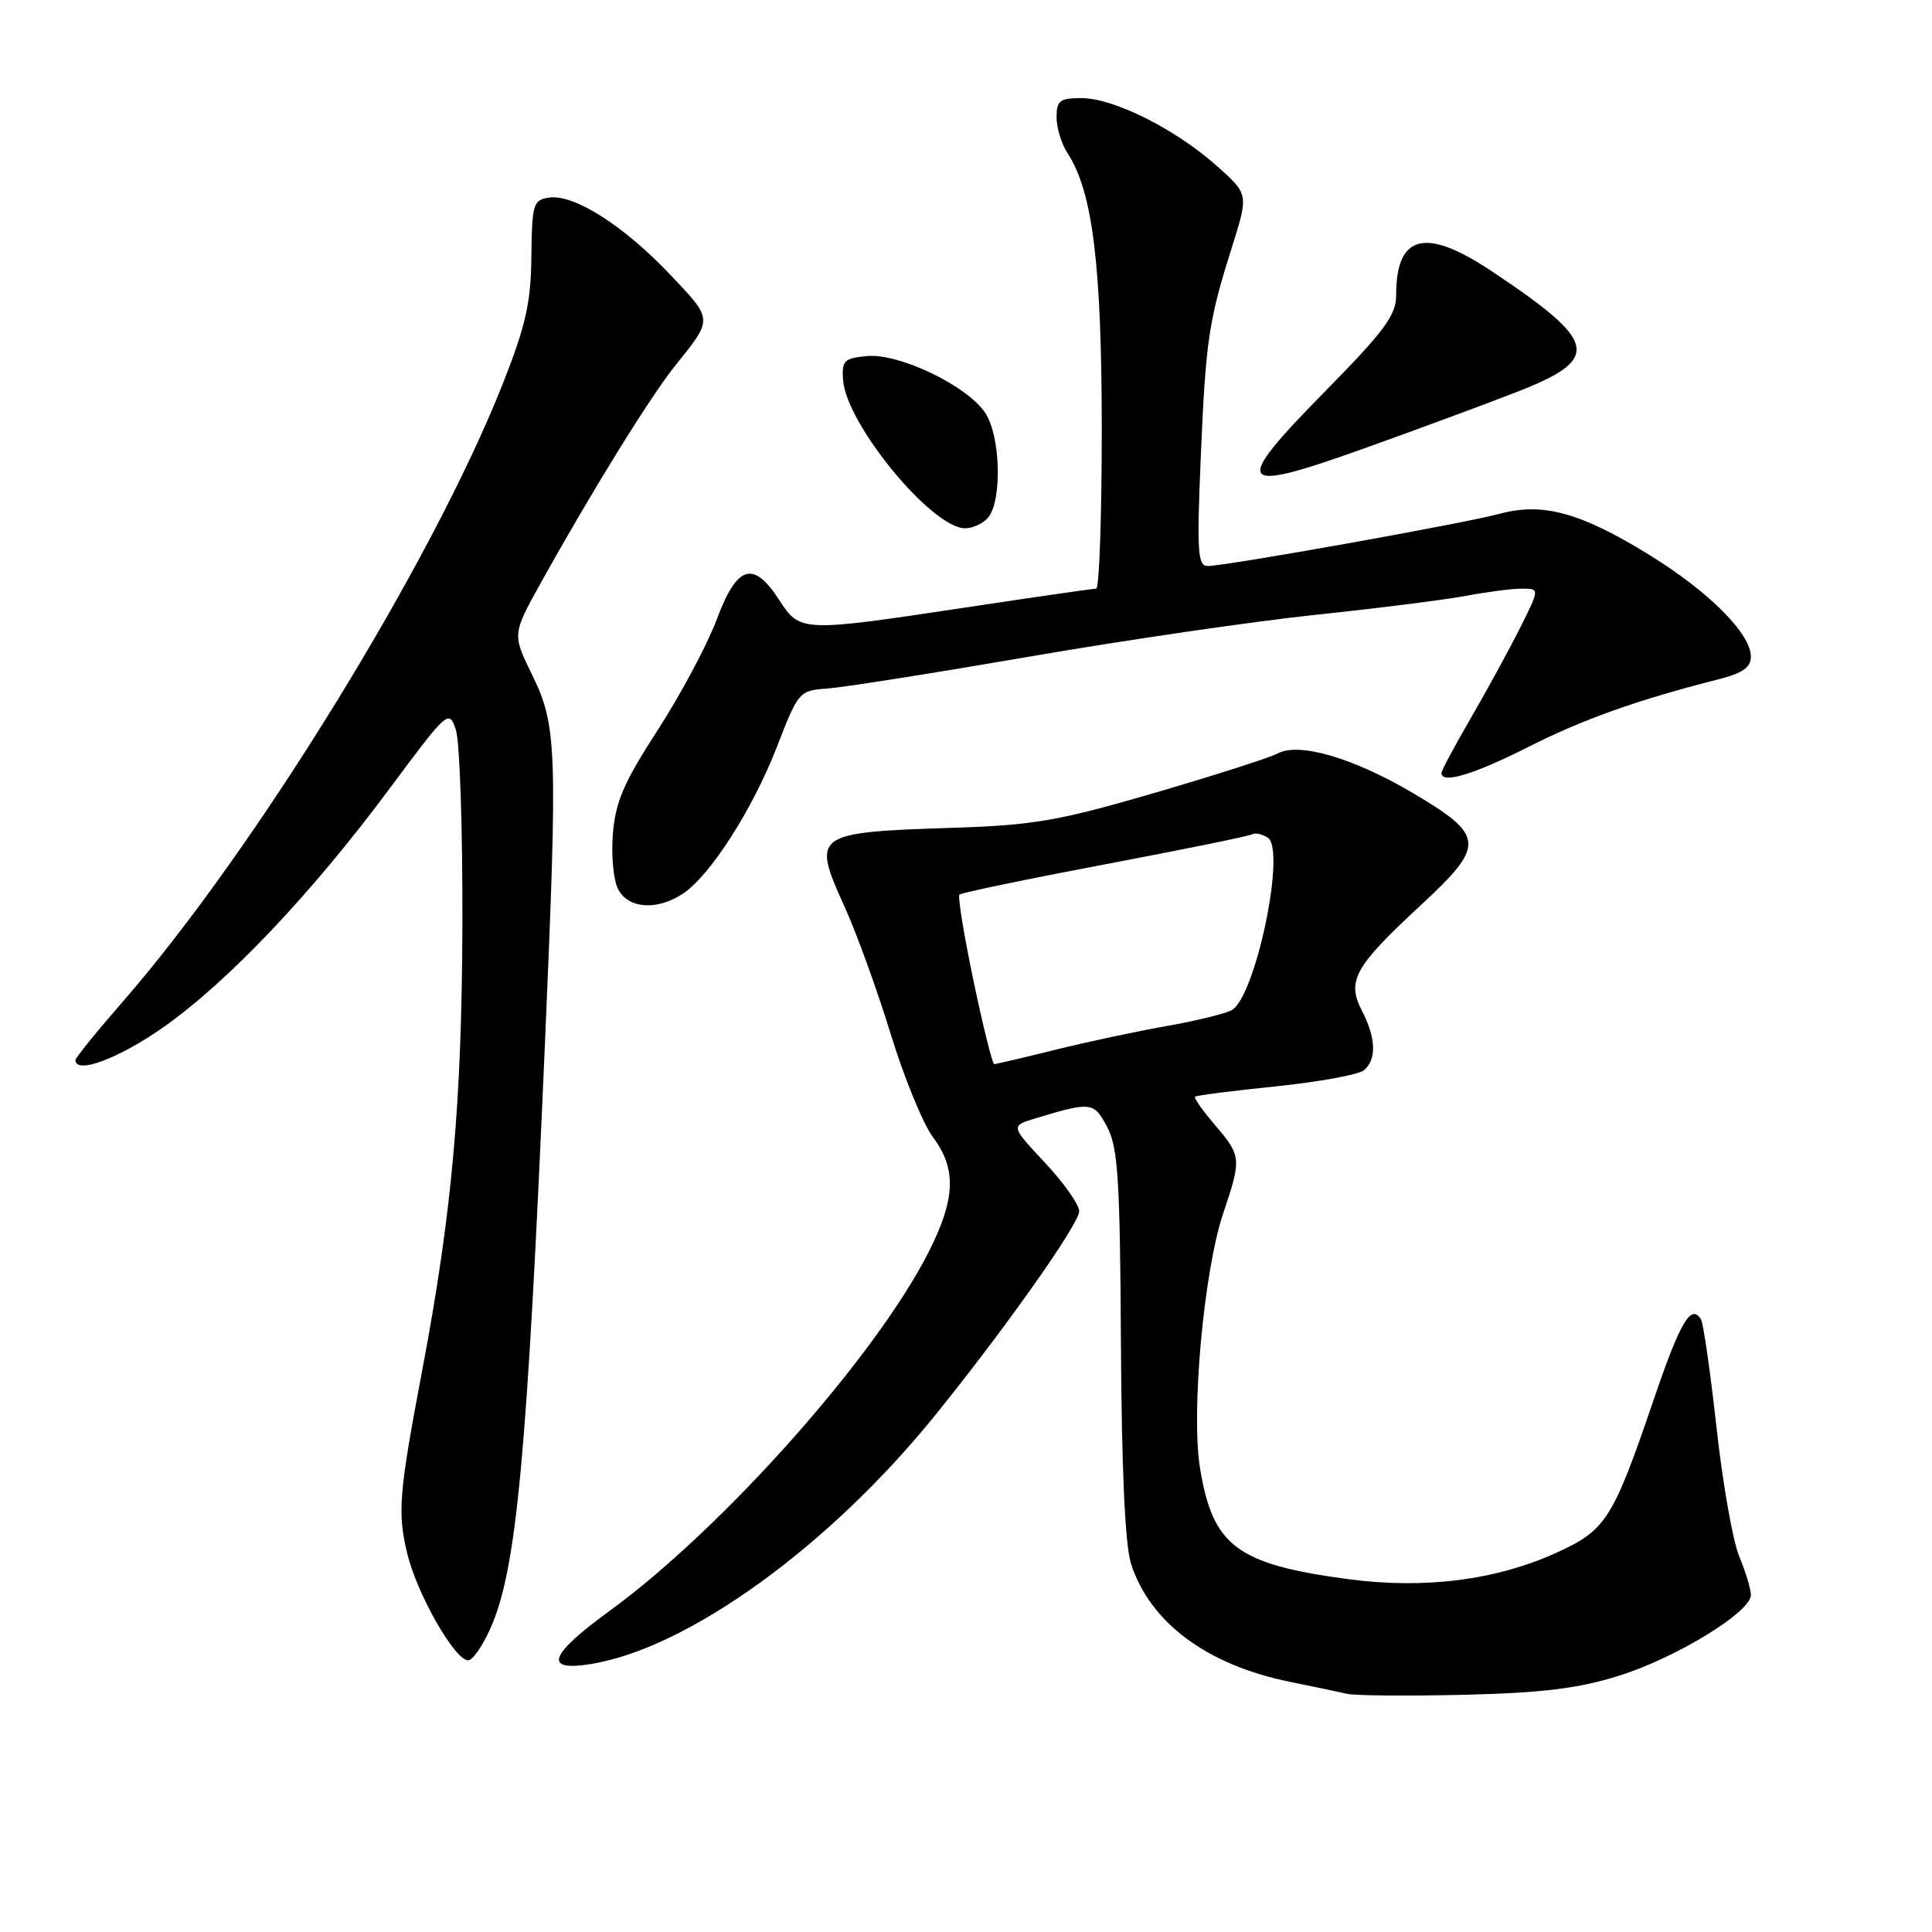 <?xml version="1.0" encoding="UTF-8" standalone="no"?>
<!DOCTYPE svg PUBLIC "-//W3C//DTD SVG 1.1//EN" "http://www.w3.org/Graphics/SVG/1.1/DTD/svg11.dtd" >
<svg xmlns="http://www.w3.org/2000/svg" xmlns:xlink="http://www.w3.org/1999/xlink" version="1.1" viewBox="0 0 256 256">
 <g >
 <path fill="currentColor"
d=" M 214.50 222.05 C 222.09 219.68 232.00 213.61 232.00 211.35 C 232.00 210.57 231.31 208.28 230.47 206.27 C 229.62 204.25 228.26 196.56 227.45 189.17 C 226.63 181.78 225.70 175.32 225.39 174.82 C 224.07 172.69 222.63 175.15 219.10 185.53 C 213.73 201.28 212.80 202.74 206.36 205.69 C 198.30 209.38 188.77 210.60 178.59 209.24 C 163.90 207.27 160.69 204.86 159.01 194.54 C 157.80 187.15 159.51 168.43 162.08 160.78 C 164.53 153.49 164.50 153.18 160.98 149.06 C 159.36 147.17 158.18 145.49 158.35 145.32 C 158.52 145.15 163.33 144.53 169.05 143.95 C 174.76 143.36 180.01 142.40 180.72 141.82 C 182.43 140.40 182.34 137.55 180.47 133.94 C 178.42 129.97 179.45 128.11 188.23 119.97 C 196.88 111.97 196.79 110.74 187.18 105.06 C 179.35 100.44 172.13 98.32 169.32 99.83 C 168.28 100.39 160.92 102.74 152.96 105.07 C 140.34 108.75 136.97 109.34 126.50 109.68 C 107.74 110.29 107.52 110.45 111.94 120.21 C 113.51 123.67 116.24 131.22 118.02 137.00 C 119.79 142.78 122.31 148.93 123.62 150.68 C 126.76 154.88 126.62 158.82 123.09 165.82 C 116.10 179.67 95.81 202.50 80.75 213.47 C 72.74 219.31 71.96 221.50 78.25 220.50 C 91.12 218.45 109.87 204.91 123.92 187.52 C 133.31 175.90 143.00 162.17 143.00 160.49 C 143.00 159.62 140.95 156.73 138.45 154.05 C 133.90 149.19 133.90 149.19 137.20 148.19 C 144.59 145.95 144.94 145.99 146.71 149.34 C 148.14 152.03 148.41 156.27 148.53 178.00 C 148.62 194.79 149.08 204.77 149.87 207.22 C 152.41 215.05 159.97 220.64 171.00 222.87 C 174.03 223.48 177.40 224.19 178.50 224.44 C 179.60 224.69 186.57 224.74 194.00 224.57 C 204.41 224.31 209.10 223.74 214.50 222.05 Z  M 65.00 215.73 C 68.47 207.89 69.84 193.09 72.22 138.00 C 73.90 99.09 73.80 96.16 70.52 89.44 C 67.88 84.05 67.88 84.05 71.64 77.27 C 78.31 65.26 86.14 52.60 89.43 48.50 C 94.51 42.17 94.53 42.44 88.82 36.41 C 82.71 29.94 76.07 25.71 72.79 26.18 C 70.65 26.48 70.49 26.98 70.41 34.00 C 70.34 40.19 69.67 43.15 66.56 51.00 C 57.27 74.46 33.79 112.62 16.28 132.71 C 12.83 136.67 10.00 140.16 10.00 140.46 C 10.00 142.40 15.73 140.27 21.61 136.14 C 30.18 130.12 41.21 118.50 51.57 104.56 C 59.35 94.10 59.49 93.98 60.41 96.72 C 60.92 98.25 61.31 109.85 61.27 122.50 C 61.19 146.29 59.89 160.67 55.96 181.50 C 52.85 197.95 52.65 200.37 53.96 205.85 C 55.26 211.23 60.26 220.00 62.03 220.00 C 62.63 220.00 63.96 218.08 65.00 215.73 Z  M 90.46 118.44 C 94.08 116.06 99.72 107.27 102.95 98.95 C 105.80 91.60 105.89 91.50 109.67 91.23 C 111.78 91.08 123.85 89.17 136.50 86.99 C 149.15 84.81 166.19 82.32 174.38 81.46 C 182.56 80.60 191.51 79.47 194.26 78.95 C 197.02 78.43 200.34 78.00 201.65 78.00 C 204.03 78.00 204.03 78.00 201.39 83.25 C 199.94 86.14 197.01 91.50 194.88 95.17 C 192.74 98.85 191.00 102.11 191.00 102.42 C 191.00 103.92 195.24 102.65 202.52 98.97 C 209.88 95.26 216.85 92.78 227.75 90.00 C 230.91 89.20 232.00 88.43 232.00 87.00 C 232.00 83.98 226.48 78.44 218.66 73.60 C 209.52 67.94 204.45 66.53 198.75 68.07 C 194.03 69.35 162.44 75.00 160.03 75.00 C 158.70 75.00 158.58 73.15 159.10 60.75 C 159.77 44.99 160.13 42.61 163.28 32.61 C 165.45 25.73 165.45 25.73 161.16 21.92 C 155.69 17.07 147.55 13.00 143.30 13.00 C 140.43 13.00 140.00 13.33 140.00 15.54 C 140.00 16.93 140.65 19.07 141.45 20.29 C 144.77 25.36 145.97 34.98 145.99 56.75 C 145.99 68.44 145.66 78.00 145.25 78.00 C 144.84 78.00 137.07 79.12 128.00 80.49 C 106.15 83.78 106.02 83.77 103.24 79.49 C 99.81 74.20 97.66 74.87 94.97 82.09 C 93.71 85.44 90.20 92.02 87.17 96.71 C 82.68 103.63 81.56 106.21 81.21 110.47 C 80.97 113.39 81.29 116.66 81.92 117.86 C 83.29 120.42 87.04 120.67 90.46 118.44 Z  M 130.93 68.58 C 132.81 66.32 132.58 57.82 130.57 54.74 C 128.19 51.12 119.14 46.77 114.85 47.18 C 111.85 47.47 111.52 47.80 111.71 50.36 C 112.15 56.23 123.49 70.00 127.88 70.00 C 128.91 70.00 130.28 69.36 130.93 68.58 Z  M 200.75 52.03 C 212.28 47.55 211.87 45.42 197.68 35.95 C 188.90 30.08 185.00 31.04 185.00 39.07 C 185.00 41.78 183.51 43.79 175.50 51.94 C 163.16 64.50 163.79 65.47 180.39 59.55 C 187.05 57.17 196.21 53.79 200.75 52.03 Z  M 129.00 129.99 C 127.73 123.93 126.89 118.78 127.13 118.54 C 127.37 118.30 136.05 116.49 146.41 114.53 C 156.77 112.57 165.56 110.78 165.92 110.55 C 166.29 110.32 167.22 110.51 167.97 110.98 C 170.47 112.52 166.33 132.25 163.17 133.87 C 162.25 134.35 158.35 135.29 154.50 135.97 C 150.65 136.65 144.05 138.06 139.83 139.10 C 135.62 140.15 131.97 141.00 131.74 141.00 C 131.50 141.00 130.27 136.05 129.00 129.99 Z "/>
</g>
</svg>